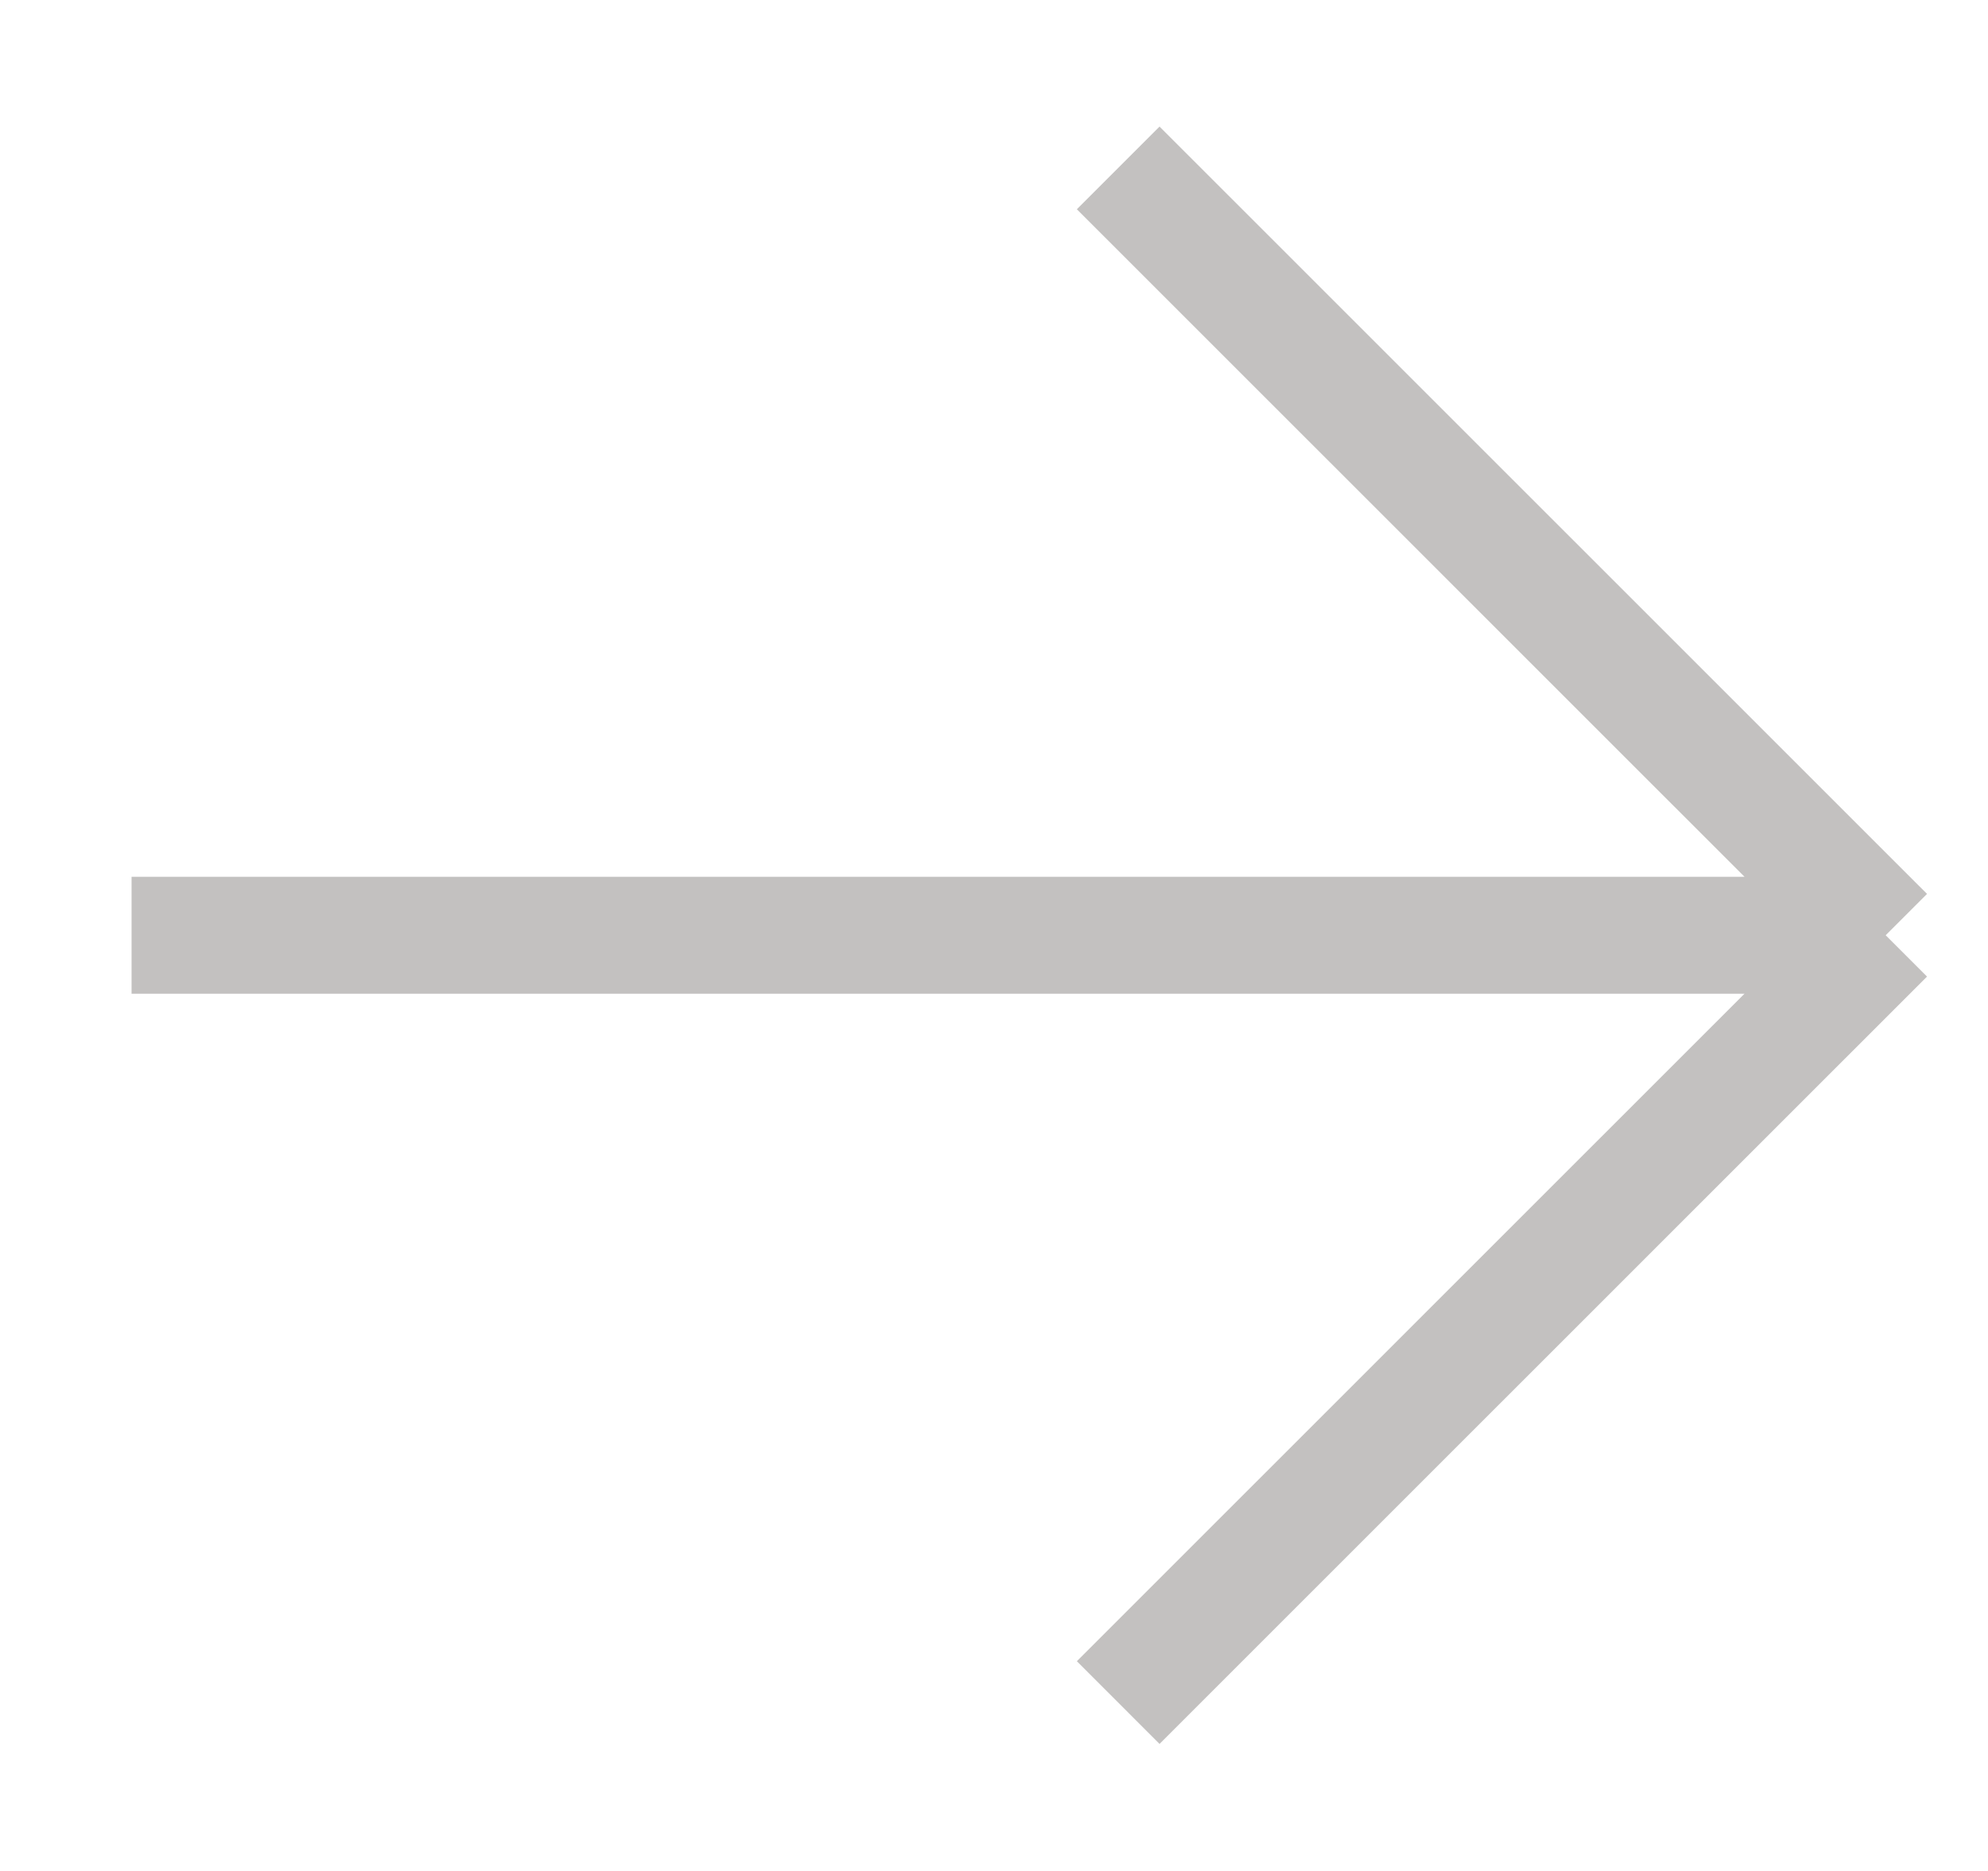 <svg width="17" height="16" viewBox="0 0 17 16" fill="none" xmlns="http://www.w3.org/2000/svg">
<path opacity="0.5" d="M1.125 7.998L16.125 7.998M16.125 7.998L9.562 14.56M16.125 7.998L9.562 1.436" stroke="#898483" strokeLinecap="round" strokeLinejoin="round"/>
</svg>

